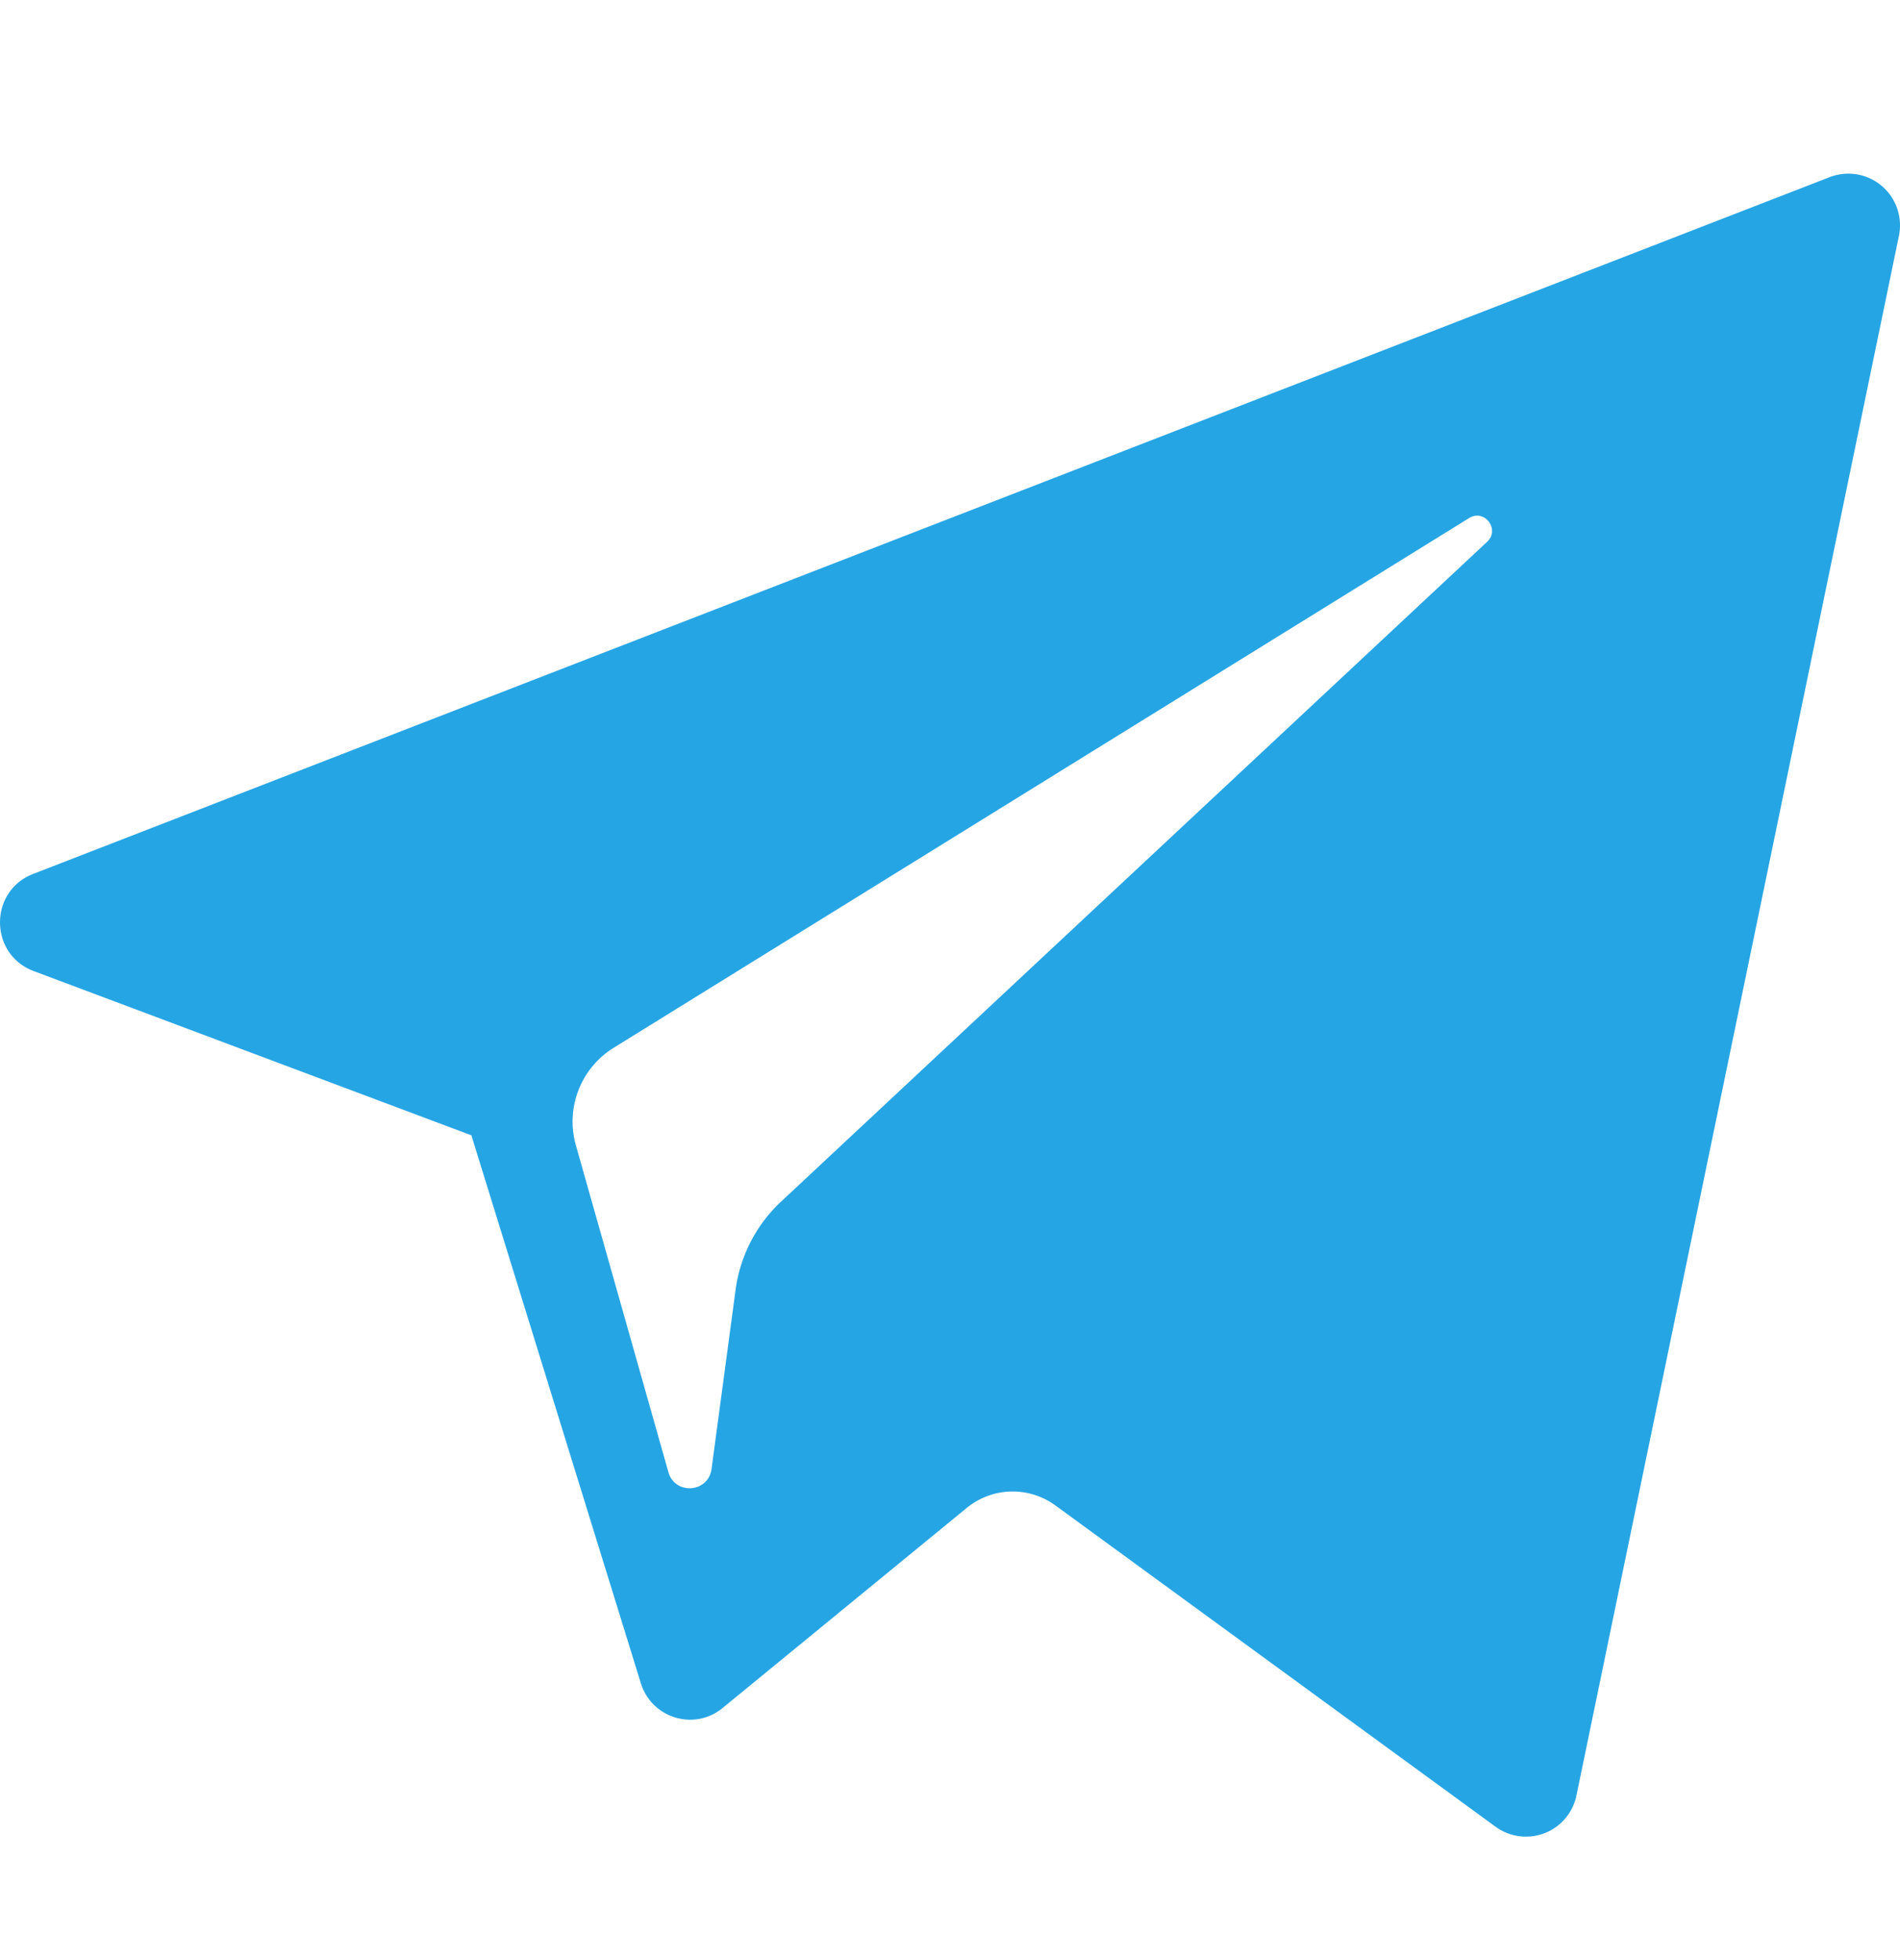 <svg xmlns="http://www.w3.org/2000/svg" fill="none" viewBox="0 0 32 33"><path fill="#26A5E4" d="m.565 16.348 7.374 2.766 2.854 9.224c.182.59.901.81 1.378.417l4.11-3.367a1.221 1.221 0 0 1 1.495-.042l7.413 5.409a.868.868 0 0 0 1.362-.528l5.43-26.252a.87.87 0 0 0-1.164-.993L.557 14.714c-.747.29-.74 1.352.008 1.634Zm9.768 1.294 14.41-8.92c.26-.16.526.192.303.4l-11.893 11.11a2.482 2.482 0 0 0-.764 1.482l-.405 3.017c-.053.403-.617.443-.727.053l-1.558-5.502a1.462 1.462 0 0 1 .634-1.64Z"/></svg>
